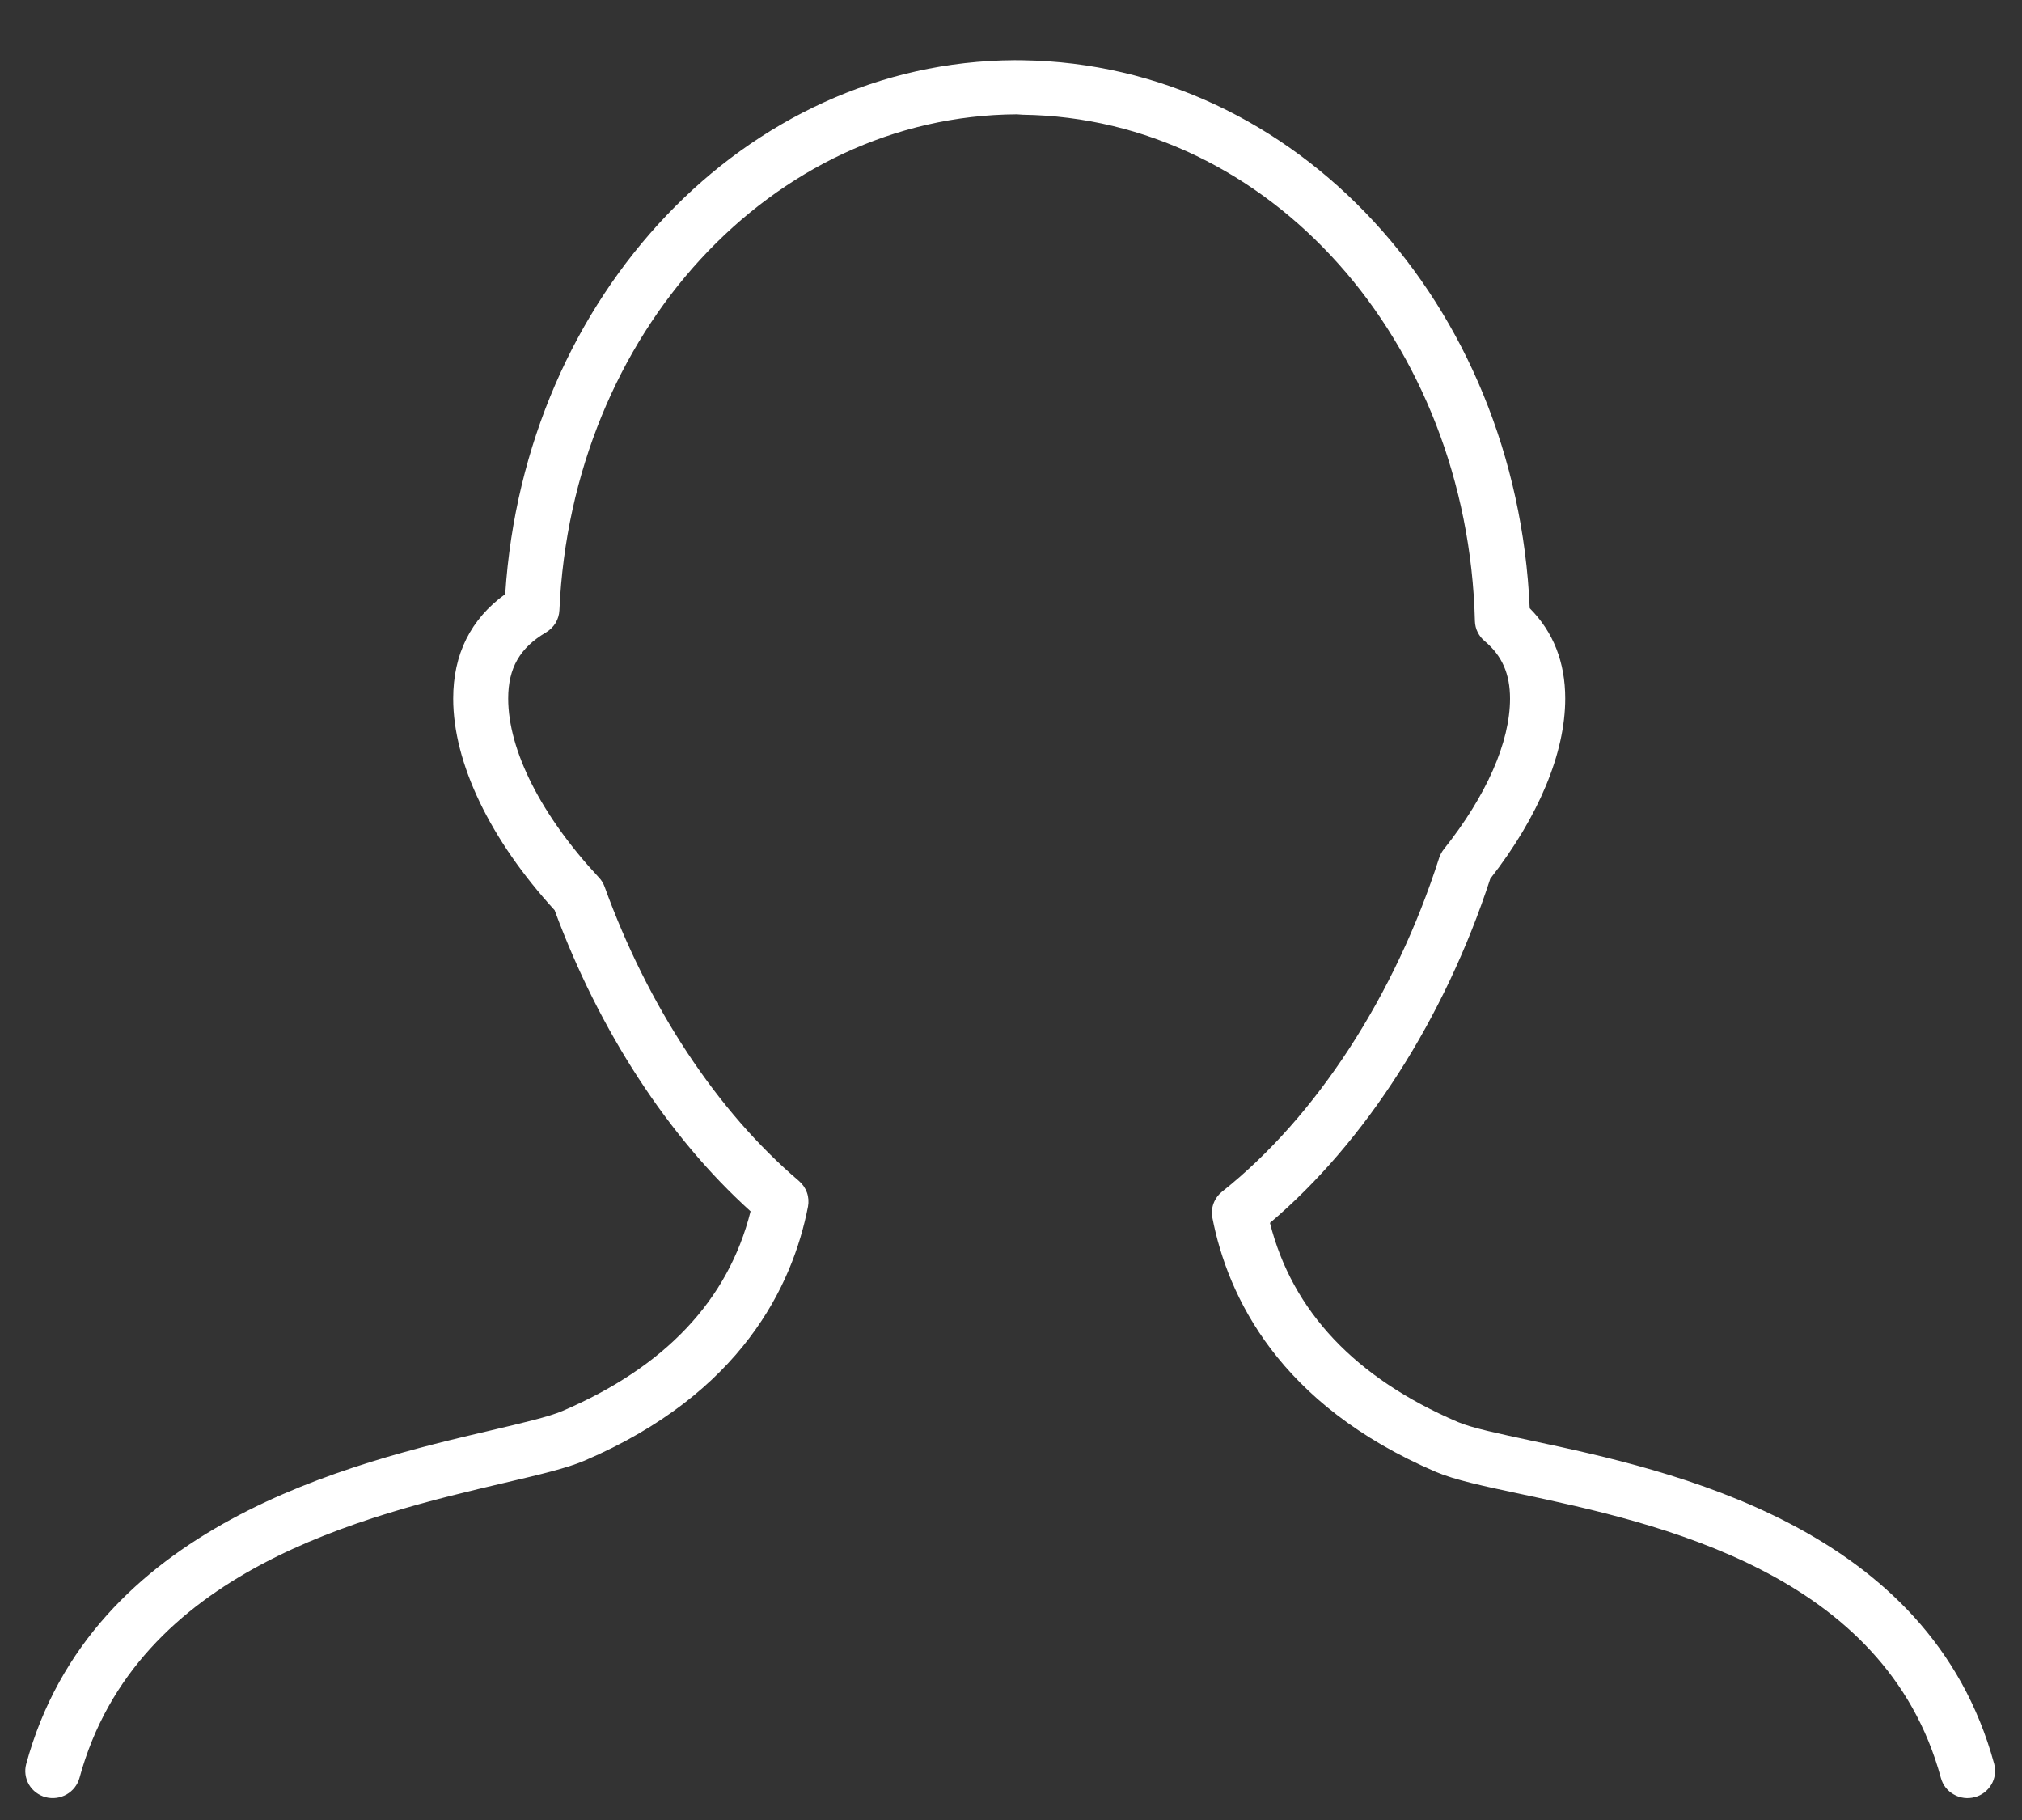 <svg width="30" height="27" viewBox="0 0 30 27" fill="none" xmlns="http://www.w3.org/2000/svg">
<rect x="0" y="0" width="30" height="27" fill="#333333" stroke="none"/>
<g id="et:profile-male" clip-path="url(#clip0_1144_576)">
<path id="Vector" d="M0.678 26.662C0.783 26.689 0.894 26.674 0.988 26.621C1.082 26.567 1.15 26.48 1.179 26.377C2.021 23.28 5.444 22.478 7.49 21.997C8.002 21.877 8.407 21.782 8.67 21.67C11.001 20.673 11.76 19.07 11.988 17.9C12.001 17.83 11.996 17.758 11.972 17.691C11.948 17.625 11.907 17.565 11.853 17.519C10.639 16.486 9.616 14.937 8.97 13.154C8.951 13.103 8.923 13.056 8.885 13.017C8.031 12.101 7.54 11.133 7.54 10.362C7.54 9.912 7.713 9.61 8.101 9.382C8.159 9.347 8.208 9.299 8.243 9.242C8.277 9.185 8.297 9.12 8.3 9.053C8.481 4.948 11.447 1.717 15.086 1.696L15.173 1.702C18.83 1.752 21.778 5.052 21.883 9.215C21.885 9.272 21.898 9.328 21.924 9.379C21.949 9.43 21.985 9.476 22.029 9.512C22.285 9.726 22.404 9.997 22.404 10.364C22.404 11.009 22.055 11.803 21.422 12.598C21.392 12.636 21.369 12.679 21.353 12.725C20.699 14.768 19.525 16.573 18.133 17.677C18.076 17.723 18.032 17.783 18.006 17.851C17.98 17.92 17.974 17.994 17.988 18.066C18.215 19.235 18.975 20.838 21.305 21.836C21.581 21.954 22.008 22.046 22.55 22.161C24.576 22.593 27.965 23.317 28.797 26.377C28.811 26.428 28.835 26.476 28.867 26.518C28.9 26.56 28.941 26.595 28.988 26.621C29.034 26.648 29.085 26.665 29.139 26.672C29.192 26.679 29.246 26.675 29.298 26.661C29.35 26.648 29.398 26.624 29.441 26.592C29.483 26.559 29.519 26.519 29.546 26.473C29.573 26.427 29.59 26.377 29.597 26.324C29.604 26.272 29.601 26.218 29.587 26.167C28.626 22.632 24.786 21.813 22.724 21.373C22.245 21.27 21.832 21.183 21.631 21.096C20.11 20.445 19.173 19.453 18.842 18.142C20.254 16.947 21.436 15.104 22.111 13.036C22.828 12.117 23.223 11.171 23.223 10.363C23.223 9.824 23.046 9.374 22.696 9.023C22.501 4.507 19.231 0.951 15.173 0.894L15.052 0.893C11.067 0.914 7.783 4.376 7.496 8.814C6.984 9.184 6.724 9.704 6.724 10.364C6.724 11.317 7.271 12.457 8.229 13.503C8.89 15.295 9.916 16.868 11.136 17.97C10.807 19.285 9.869 20.28 8.345 20.932C8.148 21.017 7.755 21.109 7.301 21.216C5.223 21.702 1.357 22.609 0.389 26.169C0.361 26.272 0.376 26.382 0.43 26.475C0.484 26.567 0.574 26.634 0.678 26.662Z" fill="white"/>
</g>
<defs>
<clipPath id="clip0_1144_576">
<rect width="29.436" height="25.786" fill="white" transform="translate(0.27 0.891)"/>
</clipPath>
</defs>
</svg>
